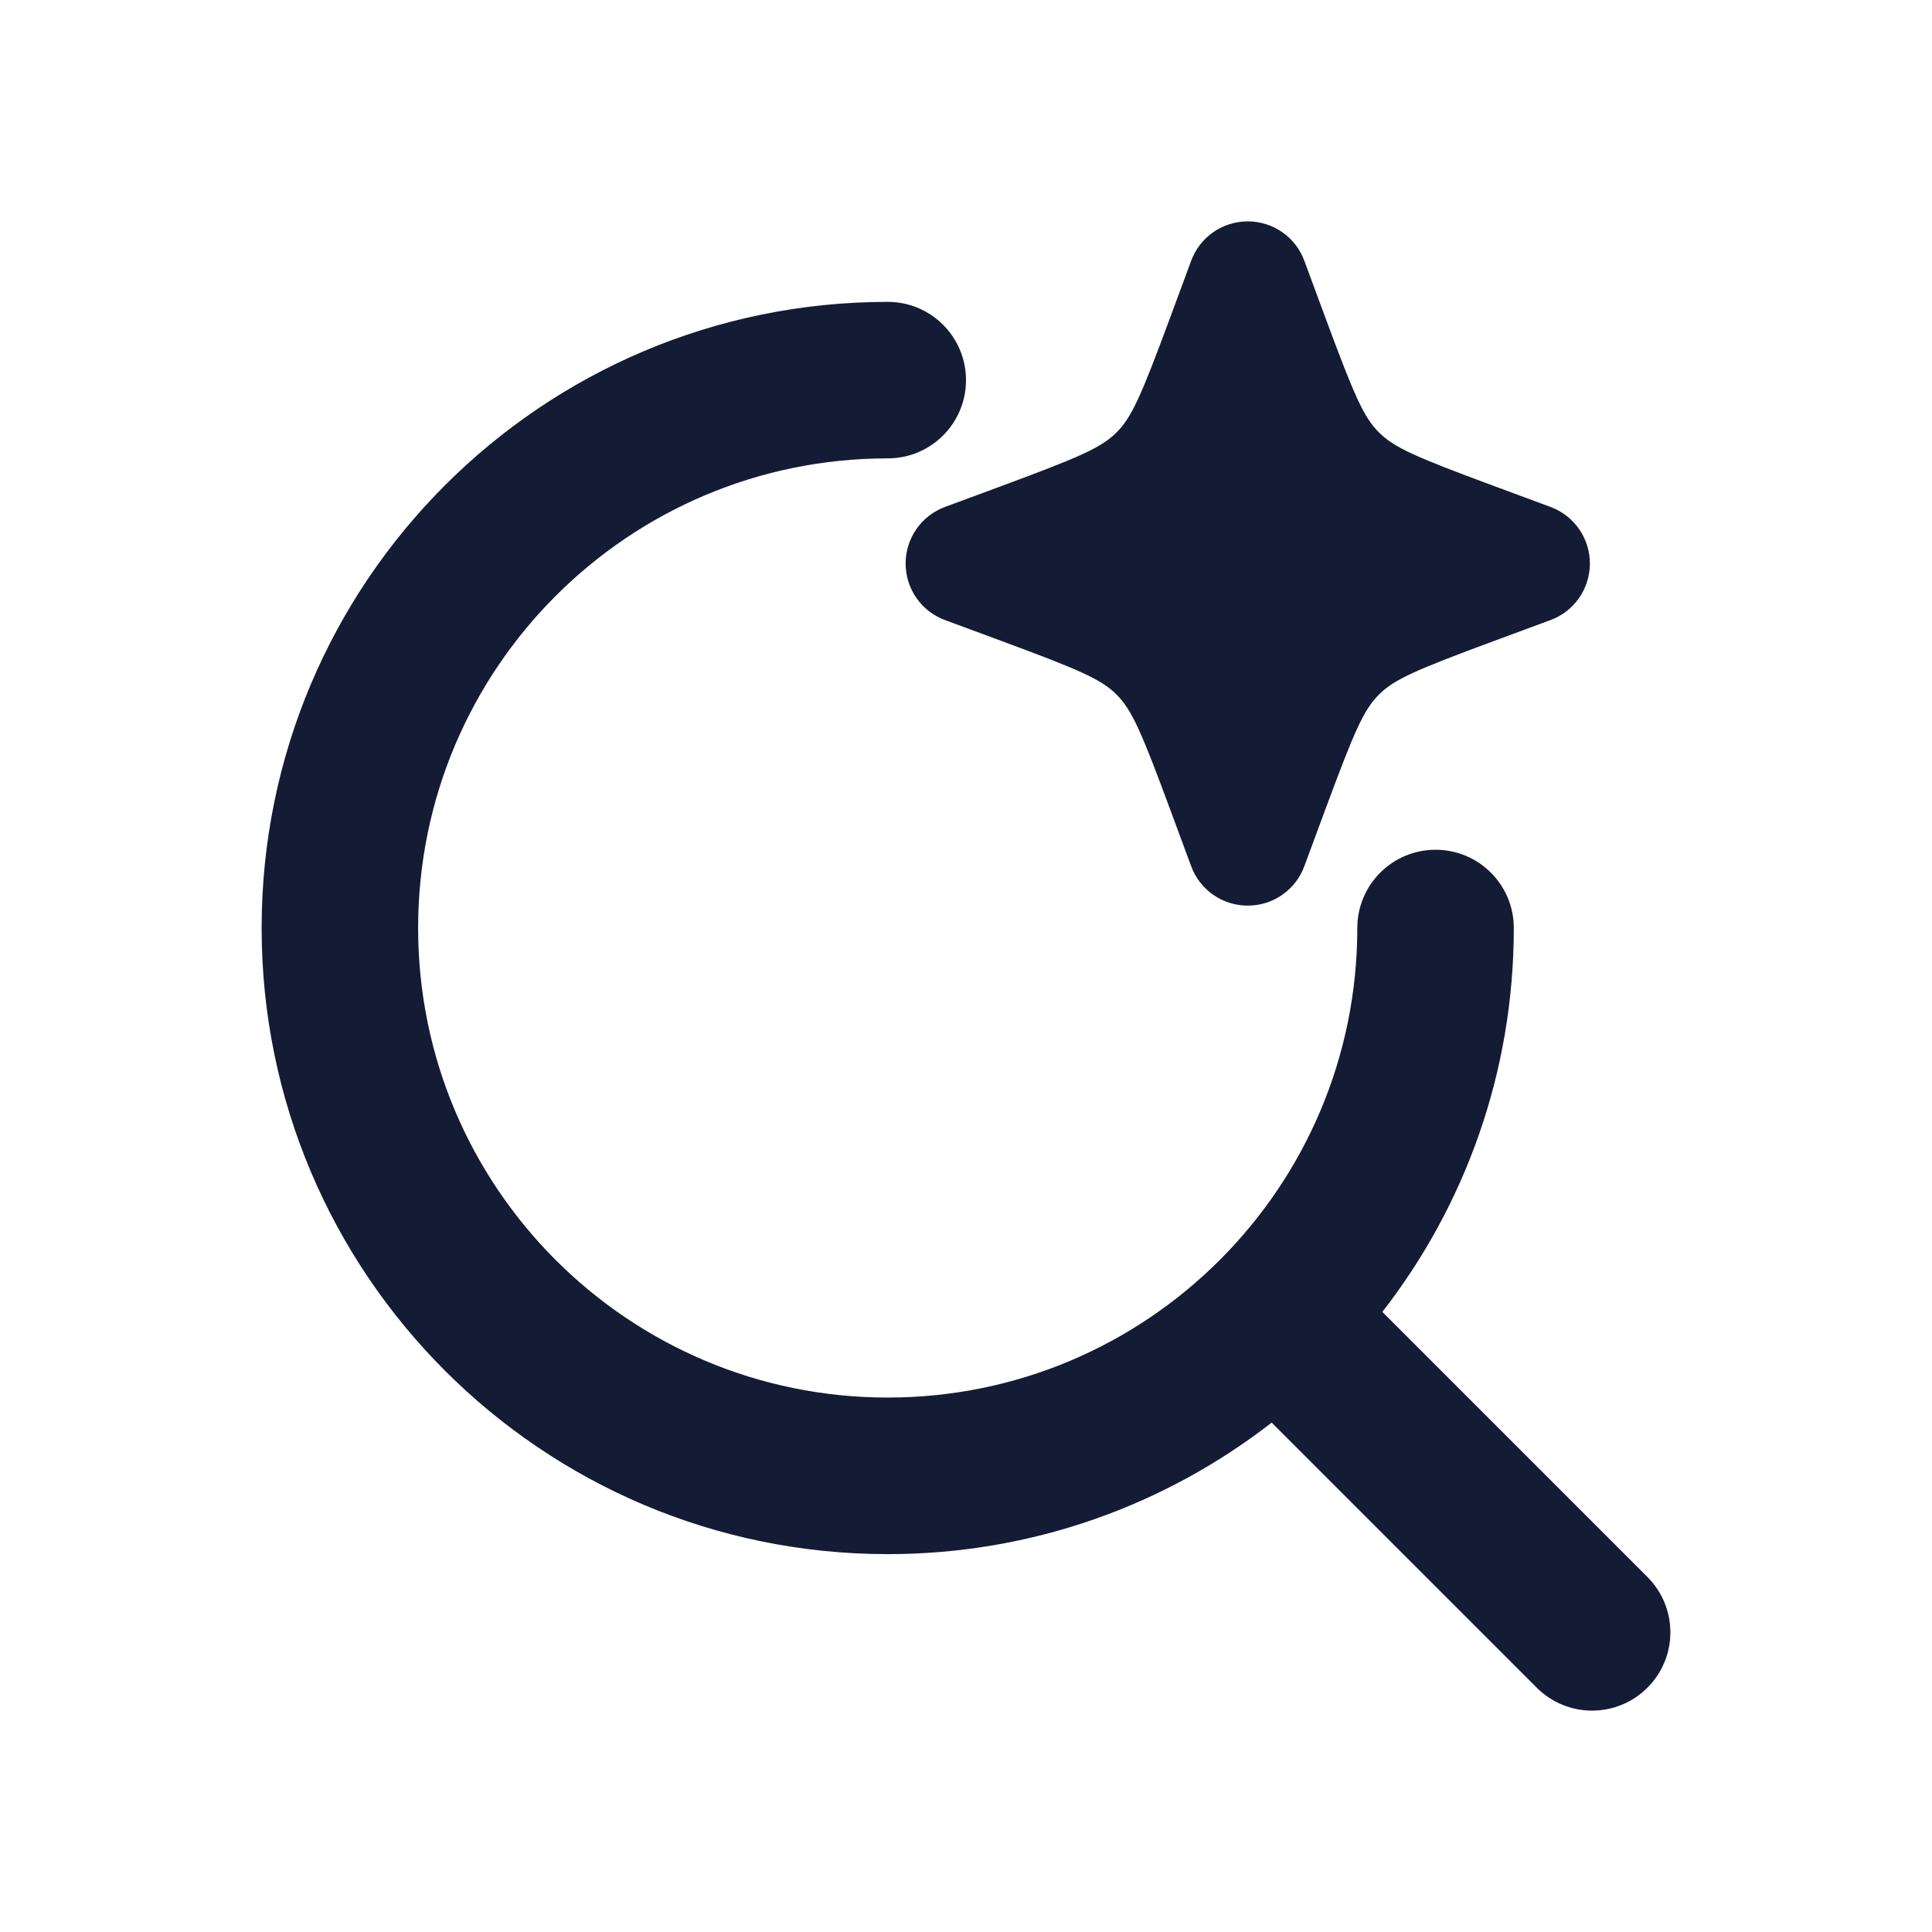 <svg width="24" height="24" viewBox="0 0 24 24" fill="none" xmlns="http://www.w3.org/2000/svg">
<path fill-rule="evenodd" clip-rule="evenodd" d="M3.25 11.528C3.25 7.232 6.732 3.75 11.028 3.75C11.565 3.75 12 4.185 12 4.722C12 5.259 11.565 5.694 11.028 5.694C7.806 5.694 5.194 8.306 5.194 11.528C5.194 14.749 7.806 17.361 11.028 17.361C14.249 17.361 16.861 14.749 16.861 11.528C16.861 10.991 17.296 10.556 17.833 10.556C18.37 10.556 18.805 10.991 18.805 11.528C18.805 13.325 18.196 14.98 17.172 16.297L20.465 19.59C20.845 19.97 20.845 20.586 20.465 20.965C20.085 21.345 19.47 21.345 19.09 20.965L15.797 17.672C14.48 18.696 12.825 19.306 11.028 19.306C6.732 19.306 3.25 15.823 3.25 11.528Z" fill="#141B34"/>
<path d="M15.5 2.75C15.814 2.75 16.095 2.945 16.203 3.24L16.461 3.937C16.823 4.915 16.939 5.181 17.129 5.371C17.319 5.561 17.585 5.677 18.563 6.039L19.26 6.297C19.555 6.406 19.75 6.686 19.75 7C19.75 7.314 19.555 7.595 19.26 7.703L18.563 7.961C17.585 8.323 17.319 8.439 17.129 8.629C16.939 8.819 16.823 9.085 16.461 10.063L16.203 10.76C16.095 11.055 15.814 11.25 15.5 11.25C15.186 11.25 14.905 11.055 14.797 10.76L14.539 10.063C14.177 9.085 14.061 8.819 13.871 8.629C13.681 8.439 13.415 8.323 12.437 7.961L11.74 7.703C11.445 7.595 11.25 7.314 11.25 7C11.25 6.686 11.445 6.406 11.74 6.297L12.437 6.039C13.415 5.677 13.681 5.561 13.871 5.371C14.061 5.181 14.177 4.915 14.539 3.937L14.797 3.24C14.905 2.945 15.186 2.75 15.5 2.75Z" fill="#141B34"/>
</svg>

